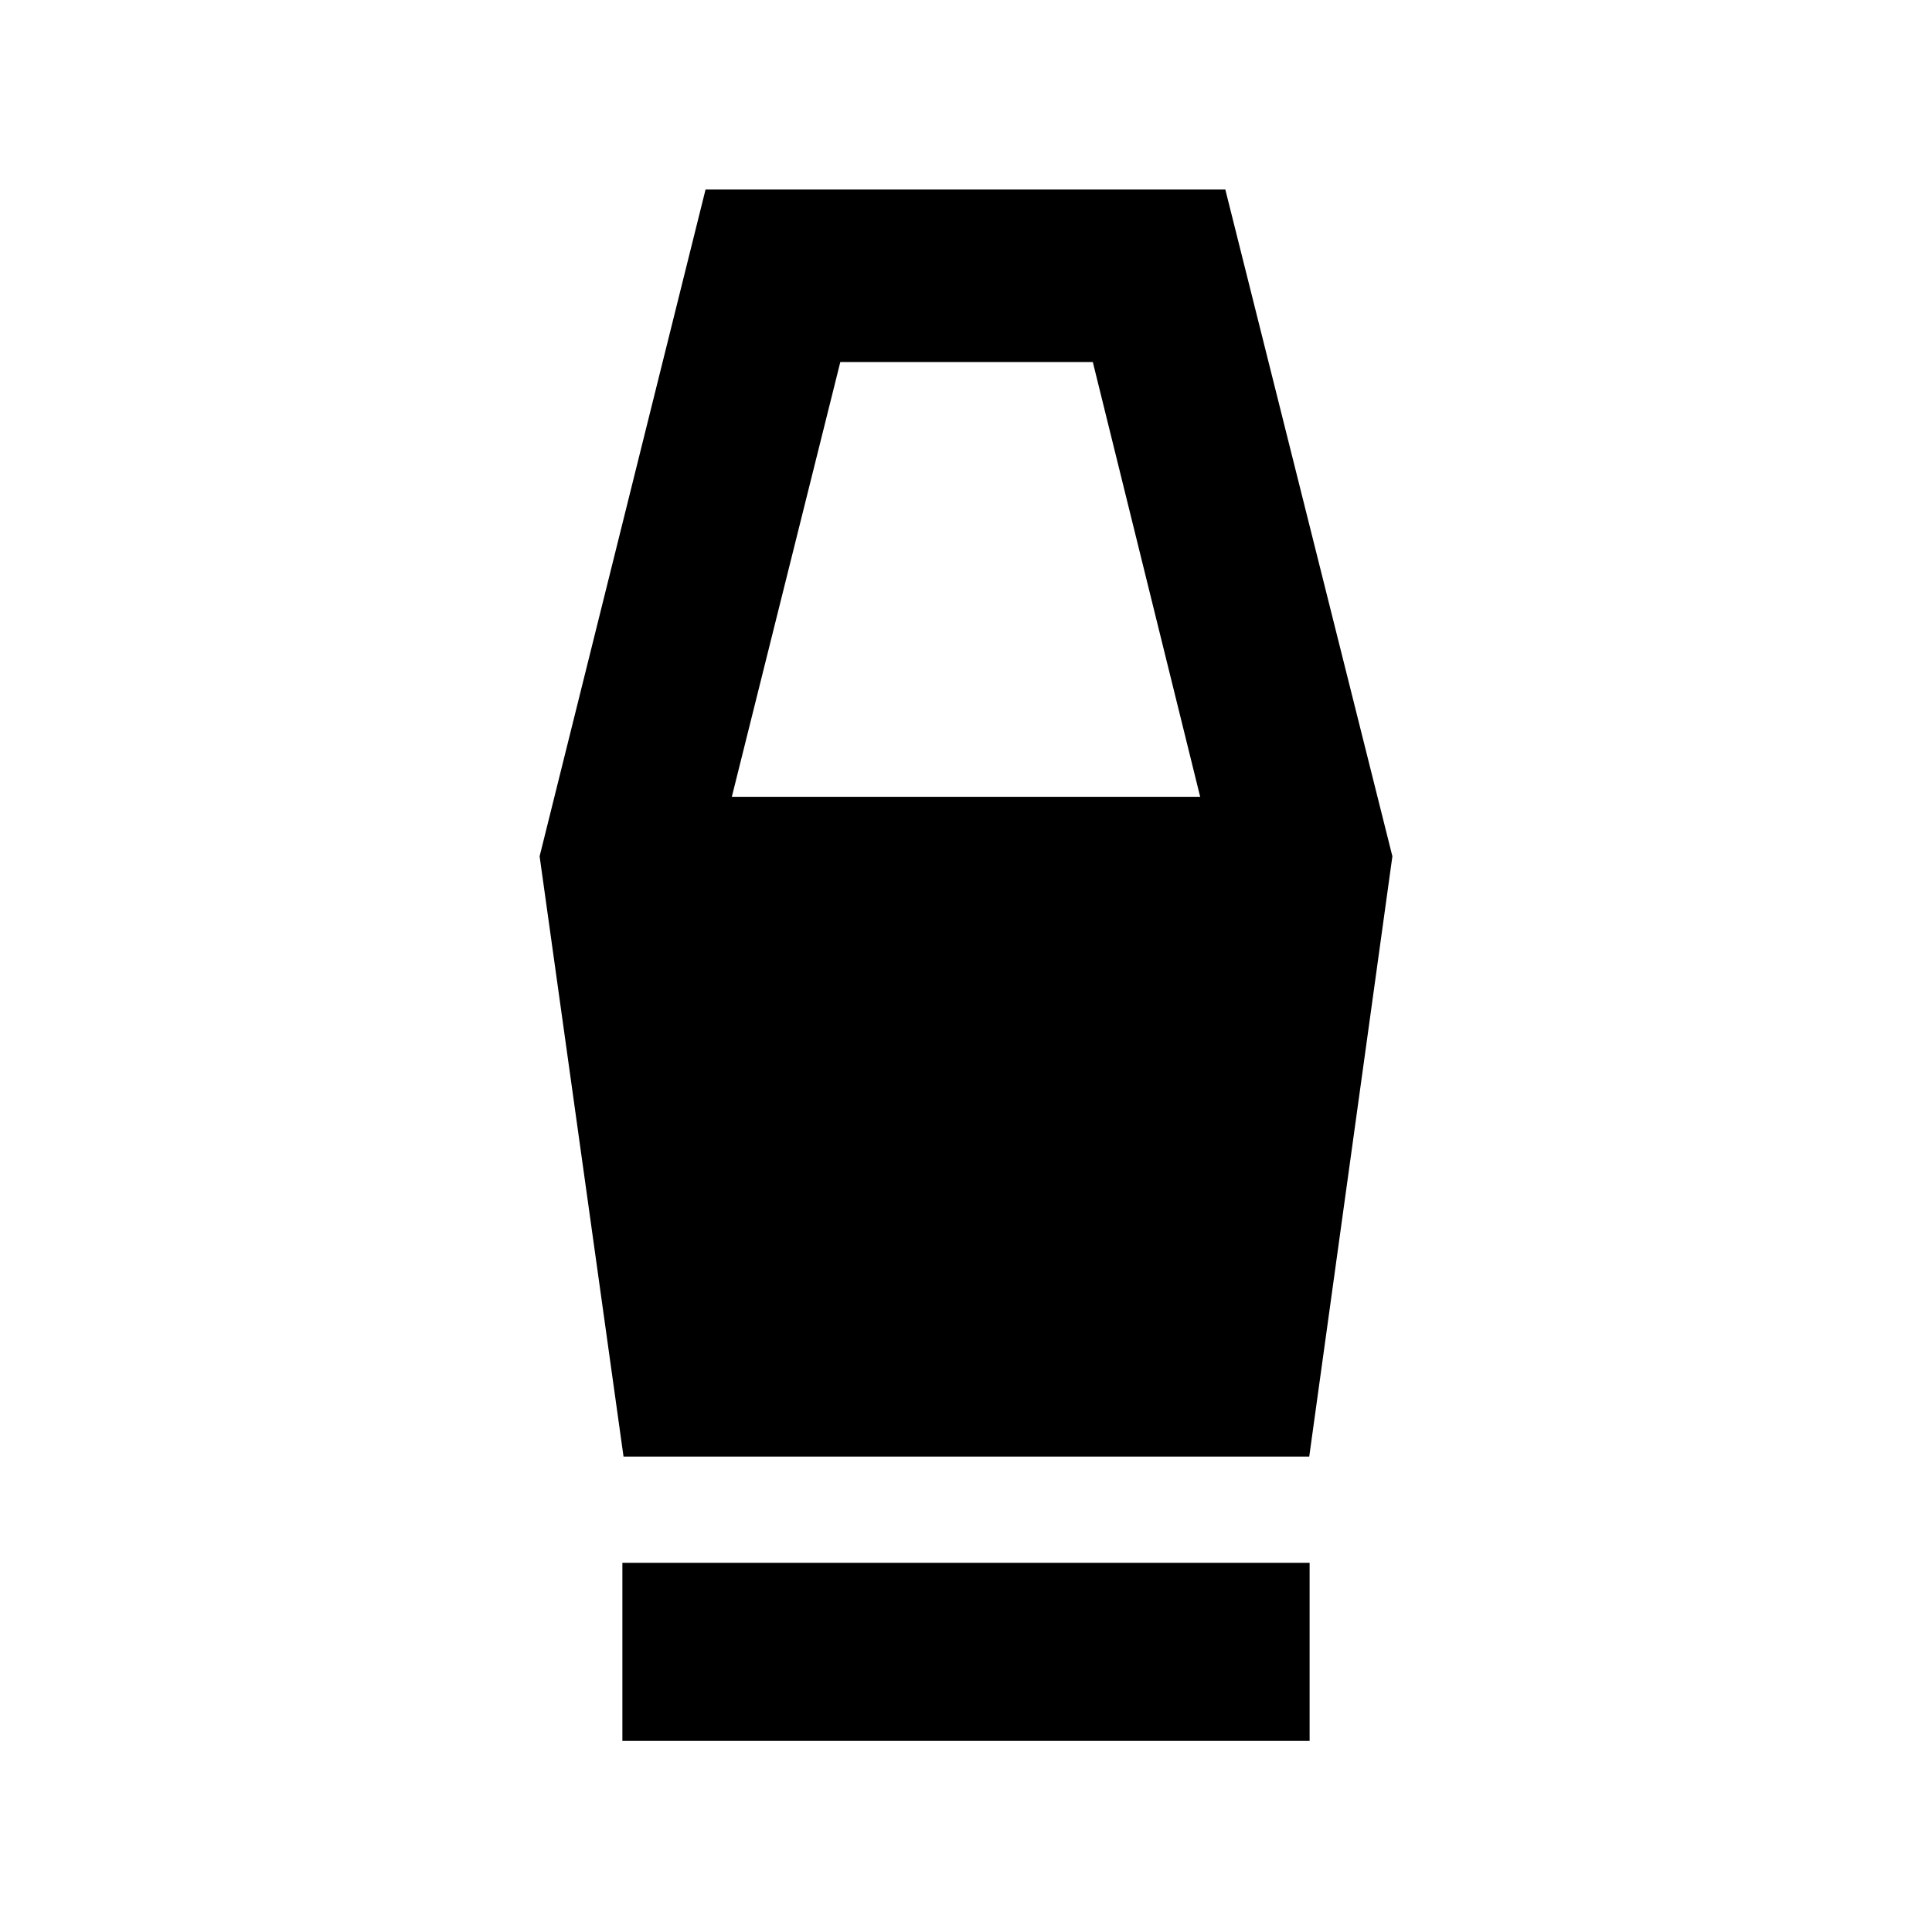 <svg xmlns="http://www.w3.org/2000/svg" height="40" viewBox="0 -960 960 960" width="40"><path d="M309.26-94.94v-88.52h341.48v88.52H309.26Zm.57-141.29-41.7-298.28 82.45-331.3h258.28l83.01 331.3-41.32 298.28H309.83Zm53.81-327.84h232.72l-53.35-216.05H417.55l-53.91 216.05Z"/></svg>